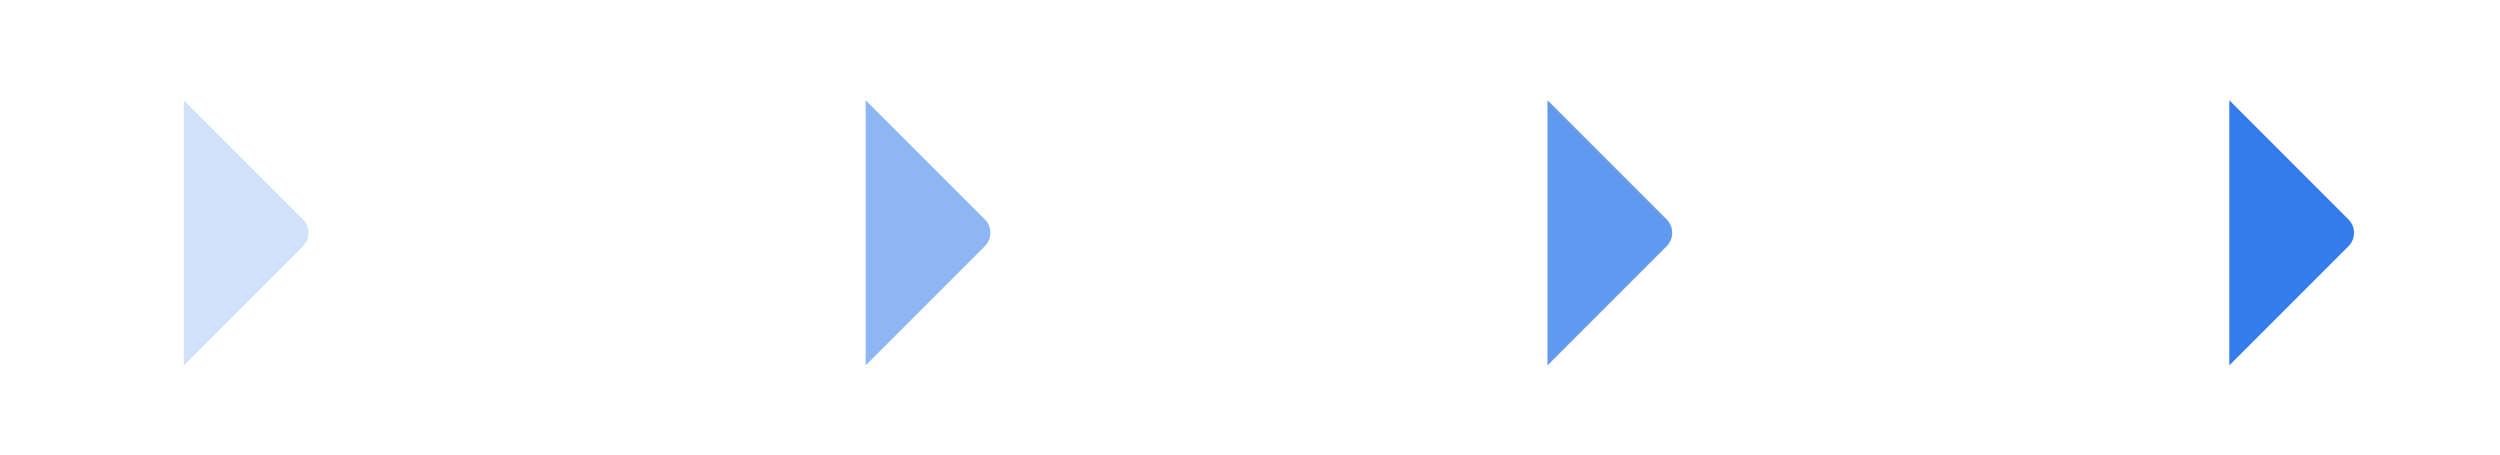 <svg width="132" height="24" viewBox="0 0 132 24" fill="none" xmlns="http://www.w3.org/2000/svg">
<g opacity="0.2">
<path d="M9.707 19.293V5.293L16 11.586C16.188 11.774 16.293 12.028 16.293 12.293C16.293 12.558 16.188 12.812 16 13L9.707 19.293Z" fill="#1E6EEB"/>
</g>
<g opacity="0.5">
<path d="M45.707 19.293V5.293L52 11.586C52.188 11.774 52.293 12.028 52.293 12.293C52.293 12.558 52.188 12.812 52 13L45.707 19.293Z" fill="#1E6EEB"/>
</g>
<g opacity="0.7">
<path d="M81.707 19.293V5.293L88 11.586C88.188 11.774 88.293 12.028 88.293 12.293C88.293 12.558 88.188 12.812 88 13L81.707 19.293Z" fill="#1E6EEB"/>
</g>
<g opacity="0.9">
<path d="M117.707 19.293V5.293L124 11.586C124.188 11.774 124.293 12.028 124.293 12.293C124.293 12.558 124.188 12.812 124 13L117.707 19.293Z" fill="#1E6EEB"/>
</g>
</svg>
